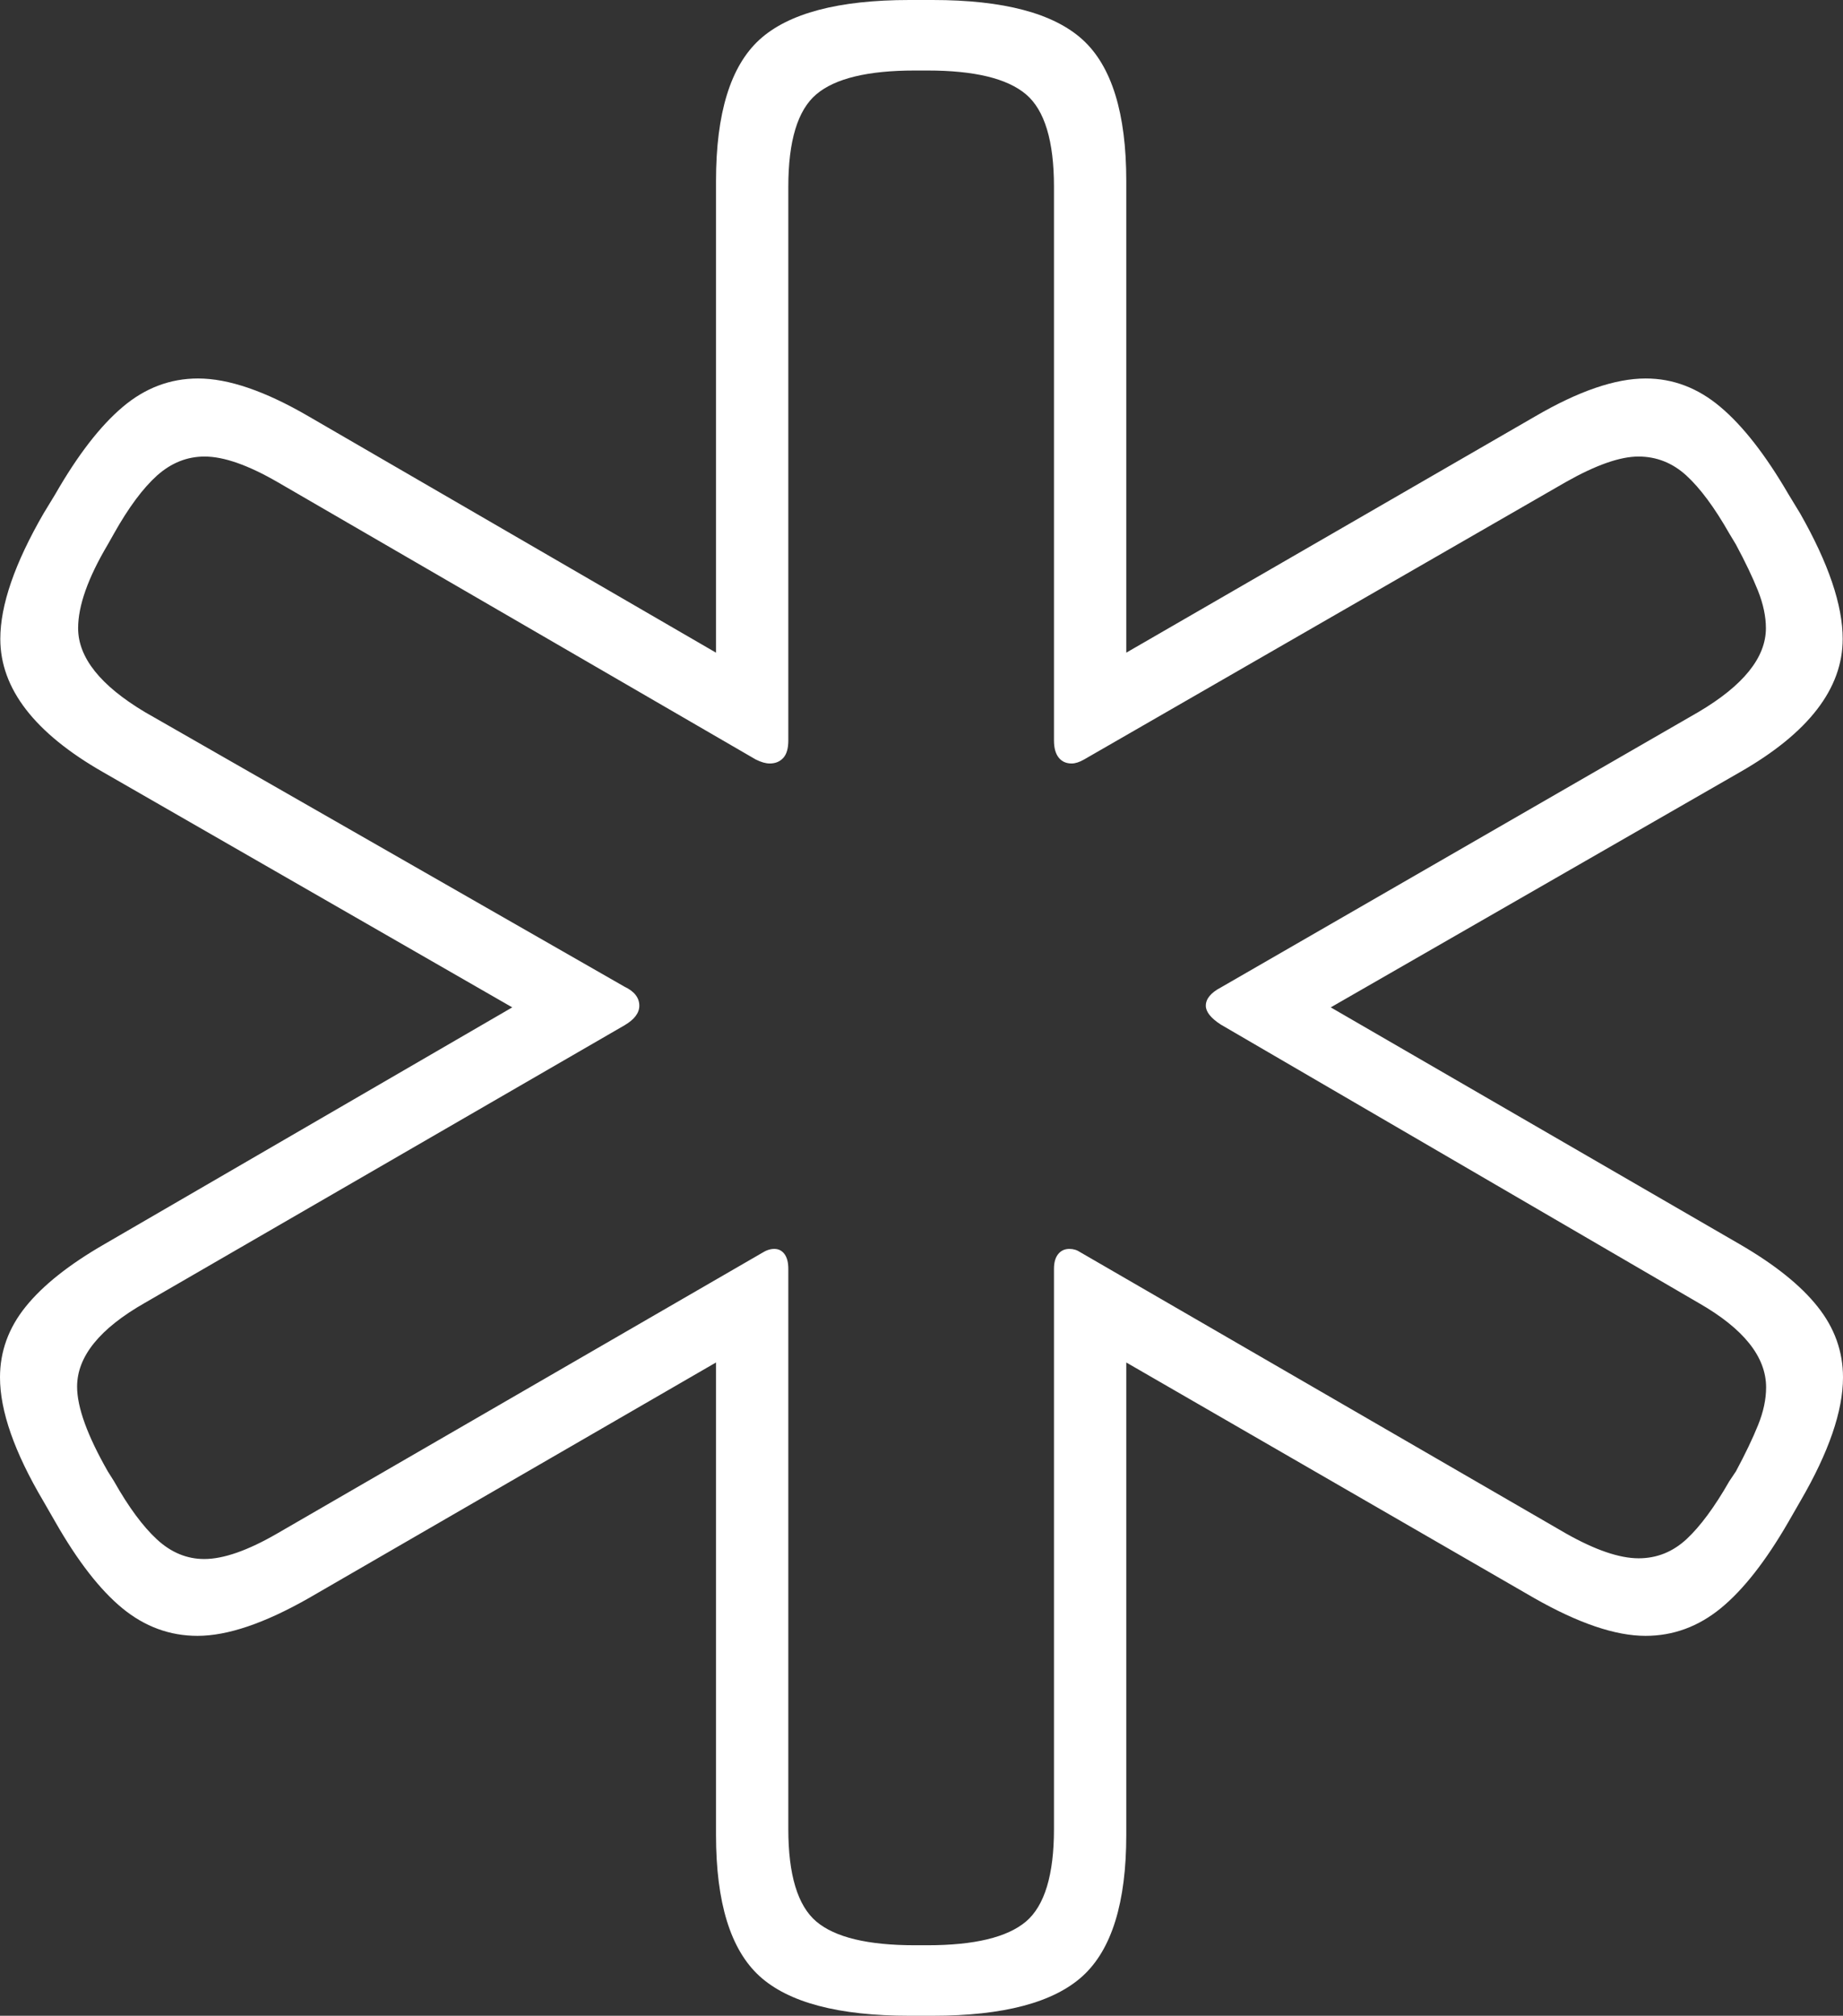 <?xml version="1.0" encoding="UTF-8"?>
<!--Generator: Apple Native CoreSVG 175-->
<!DOCTYPE svg
PUBLIC "-//W3C//DTD SVG 1.1//EN"
       "http://www.w3.org/Graphics/SVG/1.1/DTD/svg11.dtd">
<svg version="1.1" xmlns="http://www.w3.org/2000/svg" xmlns:xlink="http://www.w3.org/1999/xlink" width="18.072" height="19.754">
 <rect width="100%" height="100%" fill="#333333" stroke="none"/>
 <g>
  <rect height="19.754" opacity="0" width="18.072" x="0" y="0"/>
  <path d="M8.918 19.754L9.145 19.754Q10.188 19.754 10.616 19.365Q11.044 18.975 11.044 17.982L11.044 13.352L15.044 15.661Q15.694 16.031 16.135 16.031Q16.543 16.031 16.874 15.76Q17.205 15.489 17.537 14.914L17.655 14.709Q18.072 13.992 18.072 13.498Q18.072 13.117 17.823 12.805Q17.575 12.492 17.059 12.193L13.049 9.872L17.063 7.566Q18.069 6.991 18.069 6.261Q18.069 5.765 17.652 5.032L17.537 4.843Q17.202 4.268 16.871 3.989Q16.54 3.709 16.137 3.709Q15.691 3.709 15.056 4.079L11.044 6.396L11.044 1.773Q11.044 0.779 10.616 0.389Q10.188 0 9.145 0L8.918 0Q7.874 0 7.447 0.389Q7.021 0.779 7.021 1.773L7.021 6.396L3.024 4.079Q2.388 3.709 1.942 3.709Q1.532 3.709 1.202 3.989Q0.872 4.268 0.542 4.843L0.427 5.032Q0.003 5.765 0.003 6.261Q0.003 6.991 1.009 7.566L5.023 9.872L1.023 12.193Q0.504 12.492 0.252 12.805Q0 13.117 0 13.498Q0 13.992 0.424 14.709L0.542 14.914Q0.87 15.489 1.199 15.76Q1.529 16.031 1.937 16.031Q2.378 16.031 3.028 15.661L7.021 13.352L7.021 17.982Q7.021 18.975 7.447 19.365Q7.874 19.754 8.918 19.754ZM8.97 19.063Q8.28 19.063 8.005 18.831Q7.73 18.598 7.73 17.923L7.73 12.434Q7.73 12.341 7.693 12.29Q7.655 12.239 7.593 12.239Q7.534 12.239 7.473 12.278L2.718 15.028Q2.286 15.278 2.003 15.278Q1.747 15.278 1.539 15.086Q1.332 14.895 1.118 14.516L1.057 14.419Q0.756 13.892 0.756 13.589Q0.756 13.146 1.42 12.768L6.125 10.047Q6.269 9.962 6.269 9.856Q6.269 9.738 6.123 9.669L1.422 6.979Q0.766 6.588 0.766 6.156Q0.766 5.826 1.057 5.336L1.118 5.228Q1.332 4.847 1.54 4.66Q1.749 4.474 2.006 4.474Q2.288 4.474 2.721 4.724L7.411 7.443Q7.489 7.482 7.548 7.482Q7.631 7.482 7.681 7.427Q7.73 7.373 7.73 7.256L7.73 1.831Q7.73 1.156 8.005 0.924Q8.28 0.691 8.97 0.691L9.095 0.691Q9.784 0.691 10.06 0.924Q10.335 1.156 10.335 1.831L10.335 7.256Q10.335 7.366 10.381 7.424Q10.427 7.482 10.508 7.482Q10.562 7.482 10.63 7.443L15.354 4.724Q15.796 4.474 16.066 4.474Q16.332 4.474 16.536 4.66Q16.74 4.847 16.957 5.228L17.022 5.336Q17.16 5.593 17.238 5.788Q17.316 5.984 17.316 6.156Q17.316 6.588 16.652 6.979L11.973 9.676Q11.824 9.754 11.824 9.856Q11.824 9.945 11.97 10.04L16.655 12.768Q17.318 13.146 17.318 13.596Q17.318 13.771 17.239 13.966Q17.16 14.162 17.022 14.419L16.957 14.516Q16.74 14.895 16.538 15.083Q16.335 15.271 16.068 15.271Q15.786 15.271 15.356 15.028L10.592 12.271Q10.545 12.239 10.486 12.239Q10.417 12.239 10.376 12.29Q10.335 12.341 10.335 12.434L10.335 17.923Q10.335 18.598 10.06 18.831Q9.784 19.063 9.095 19.063Z" fill="#ffffff"/>
 </g>
</svg>

